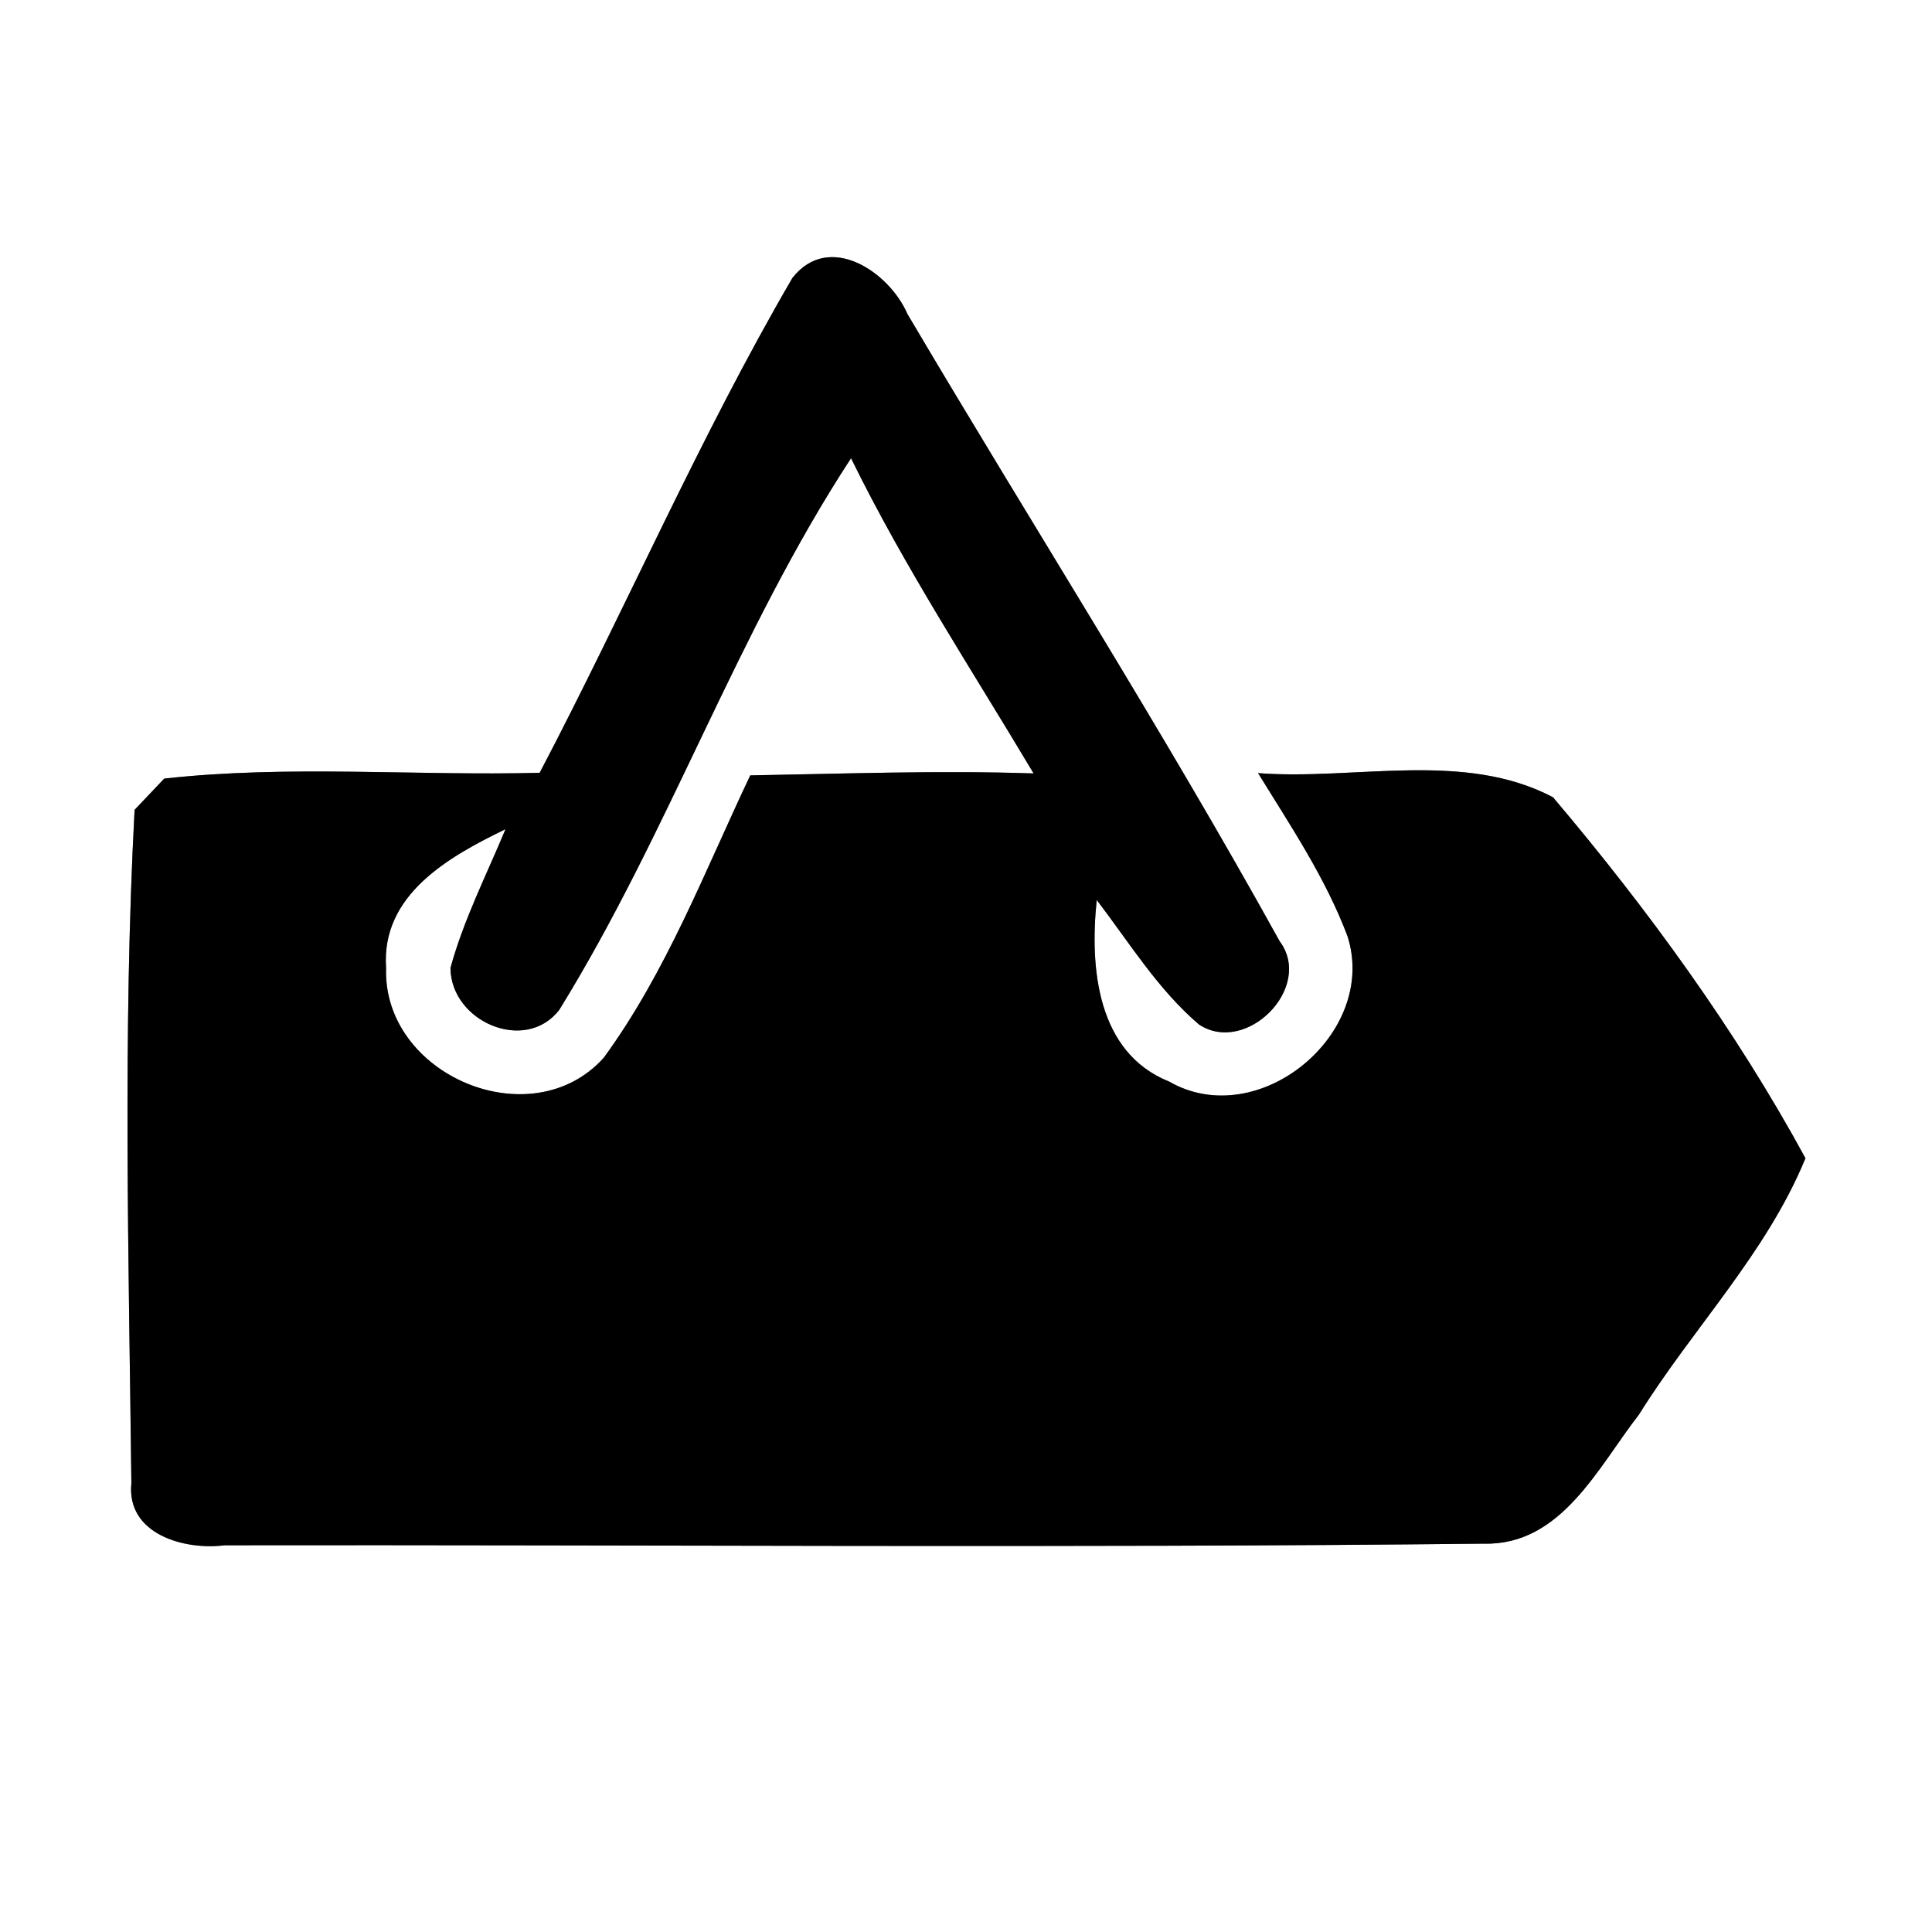 <?xml version="1.0" encoding="UTF-8" ?>
<!DOCTYPE svg PUBLIC "-//W3C//DTD SVG 1.1//EN" "http://www.w3.org/Graphics/SVG/1.1/DTD/svg11.dtd">
<svg width="60pt" height="60pt" viewBox="0 0 60 60" version="1.1" xmlns="http://www.w3.org/2000/svg">
<rect x="0" y="0" width="60" height="60" fill="#808080" stroke="none"/>
<g id="#ffffffff">
<path fill="#ffffff" opacity="1.00" d=" M 0.00 0.00 L 60.00 0.00 L 60.00 60.00 L 0.00 60.00 L 0.00 0.00 M 24.61 8.63 C 21.72 13.59 19.43 18.91 16.76 24.00 C 12.88 24.10 8.97 23.75 5.10 24.18 C 4.87 24.42 4.41 24.91 4.18 25.15 C 3.81 32.10 4.00 39.10 4.08 46.06 C 3.92 47.65 5.73 48.15 6.98 47.99 C 20.01 47.97 33.05 48.08 46.08 47.94 C 48.49 48.00 49.63 45.56 50.90 43.93 C 52.57 41.25 54.86 38.92 56.07 35.97 C 53.90 31.98 51.16 28.22 48.23 24.76 C 45.46 23.30 42.08 24.24 39.07 24.01 C 40.08 25.65 41.17 27.27 41.85 29.08 C 42.81 32.10 39.08 35.18 36.31 33.59 C 34.06 32.69 33.84 30.04 34.06 27.95 C 35.07 29.27 35.96 30.73 37.24 31.82 C 38.71 32.78 40.81 30.66 39.74 29.23 C 36.09 22.63 32.02 16.25 28.18 9.75 C 27.62 8.45 25.75 7.18 24.61 8.63 Z" />
<path fill="#ffffff" opacity="1.00" d=" M 17.37 31.36 C 20.77 25.86 22.89 19.64 26.43 14.23 C 28.09 17.62 30.17 20.78 32.10 24.02 C 29.16 23.92 26.23 24.03 23.30 24.08 C 21.89 27.05 20.70 30.18 18.75 32.85 C 16.50 35.35 11.88 33.39 11.99 30.06 C 11.83 27.78 13.95 26.60 15.70 25.75 C 15.11 27.17 14.40 28.56 13.99 30.06 C 14.00 31.73 16.32 32.73 17.37 31.36 Z" />
</g>
<g id="#000000ff">
<path fill="#000000" opacity="1.00" d=" M 24.61 8.63 C 25.75 7.18 27.62 8.45 28.18 9.75 C 32.02 16.25 36.09 22.63 39.74 29.23 C 40.81 30.66 38.71 32.78 37.24 31.82 C 35.96 30.73 35.07 29.27 34.06 27.95 C 33.84 30.04 34.06 32.69 36.31 33.59 C 39.08 35.18 42.81 32.10 41.85 29.08 C 41.17 27.27 40.08 25.65 39.07 24.01 C 42.08 24.24 45.46 23.30 48.23 24.76 C 51.16 28.22 53.90 31.98 56.07 35.97 C 54.86 38.92 52.57 41.25 50.90 43.93 C 49.63 45.56 48.49 48.00 46.08 47.94 C 33.05 48.08 20.01 47.97 6.98 47.99 C 5.73 48.15 3.92 47.65 4.08 46.06 C 4.00 39.10 3.81 32.10 4.18 25.15 C 4.41 24.91 4.87 24.42 5.10 24.18 C 8.97 23.75 12.88 24.10 16.76 24.00 C 19.43 18.91 21.72 13.59 24.61 8.63 M 17.37 31.36 C 16.32 32.73 14.00 31.73 13.99 30.06 C 14.40 28.56 15.11 27.17 15.70 25.75 C 13.95 26.60 11.83 27.78 11.99 30.06 C 11.88 33.39 16.50 35.35 18.75 32.85 C 20.70 30.18 21.89 27.05 23.30 24.08 C 26.23 24.03 29.16 23.92 32.10 24.02 C 30.17 20.78 28.09 17.62 26.43 14.23 C 22.89 19.64 20.77 25.86 17.37 31.36 Z" />
</g>
</svg>
